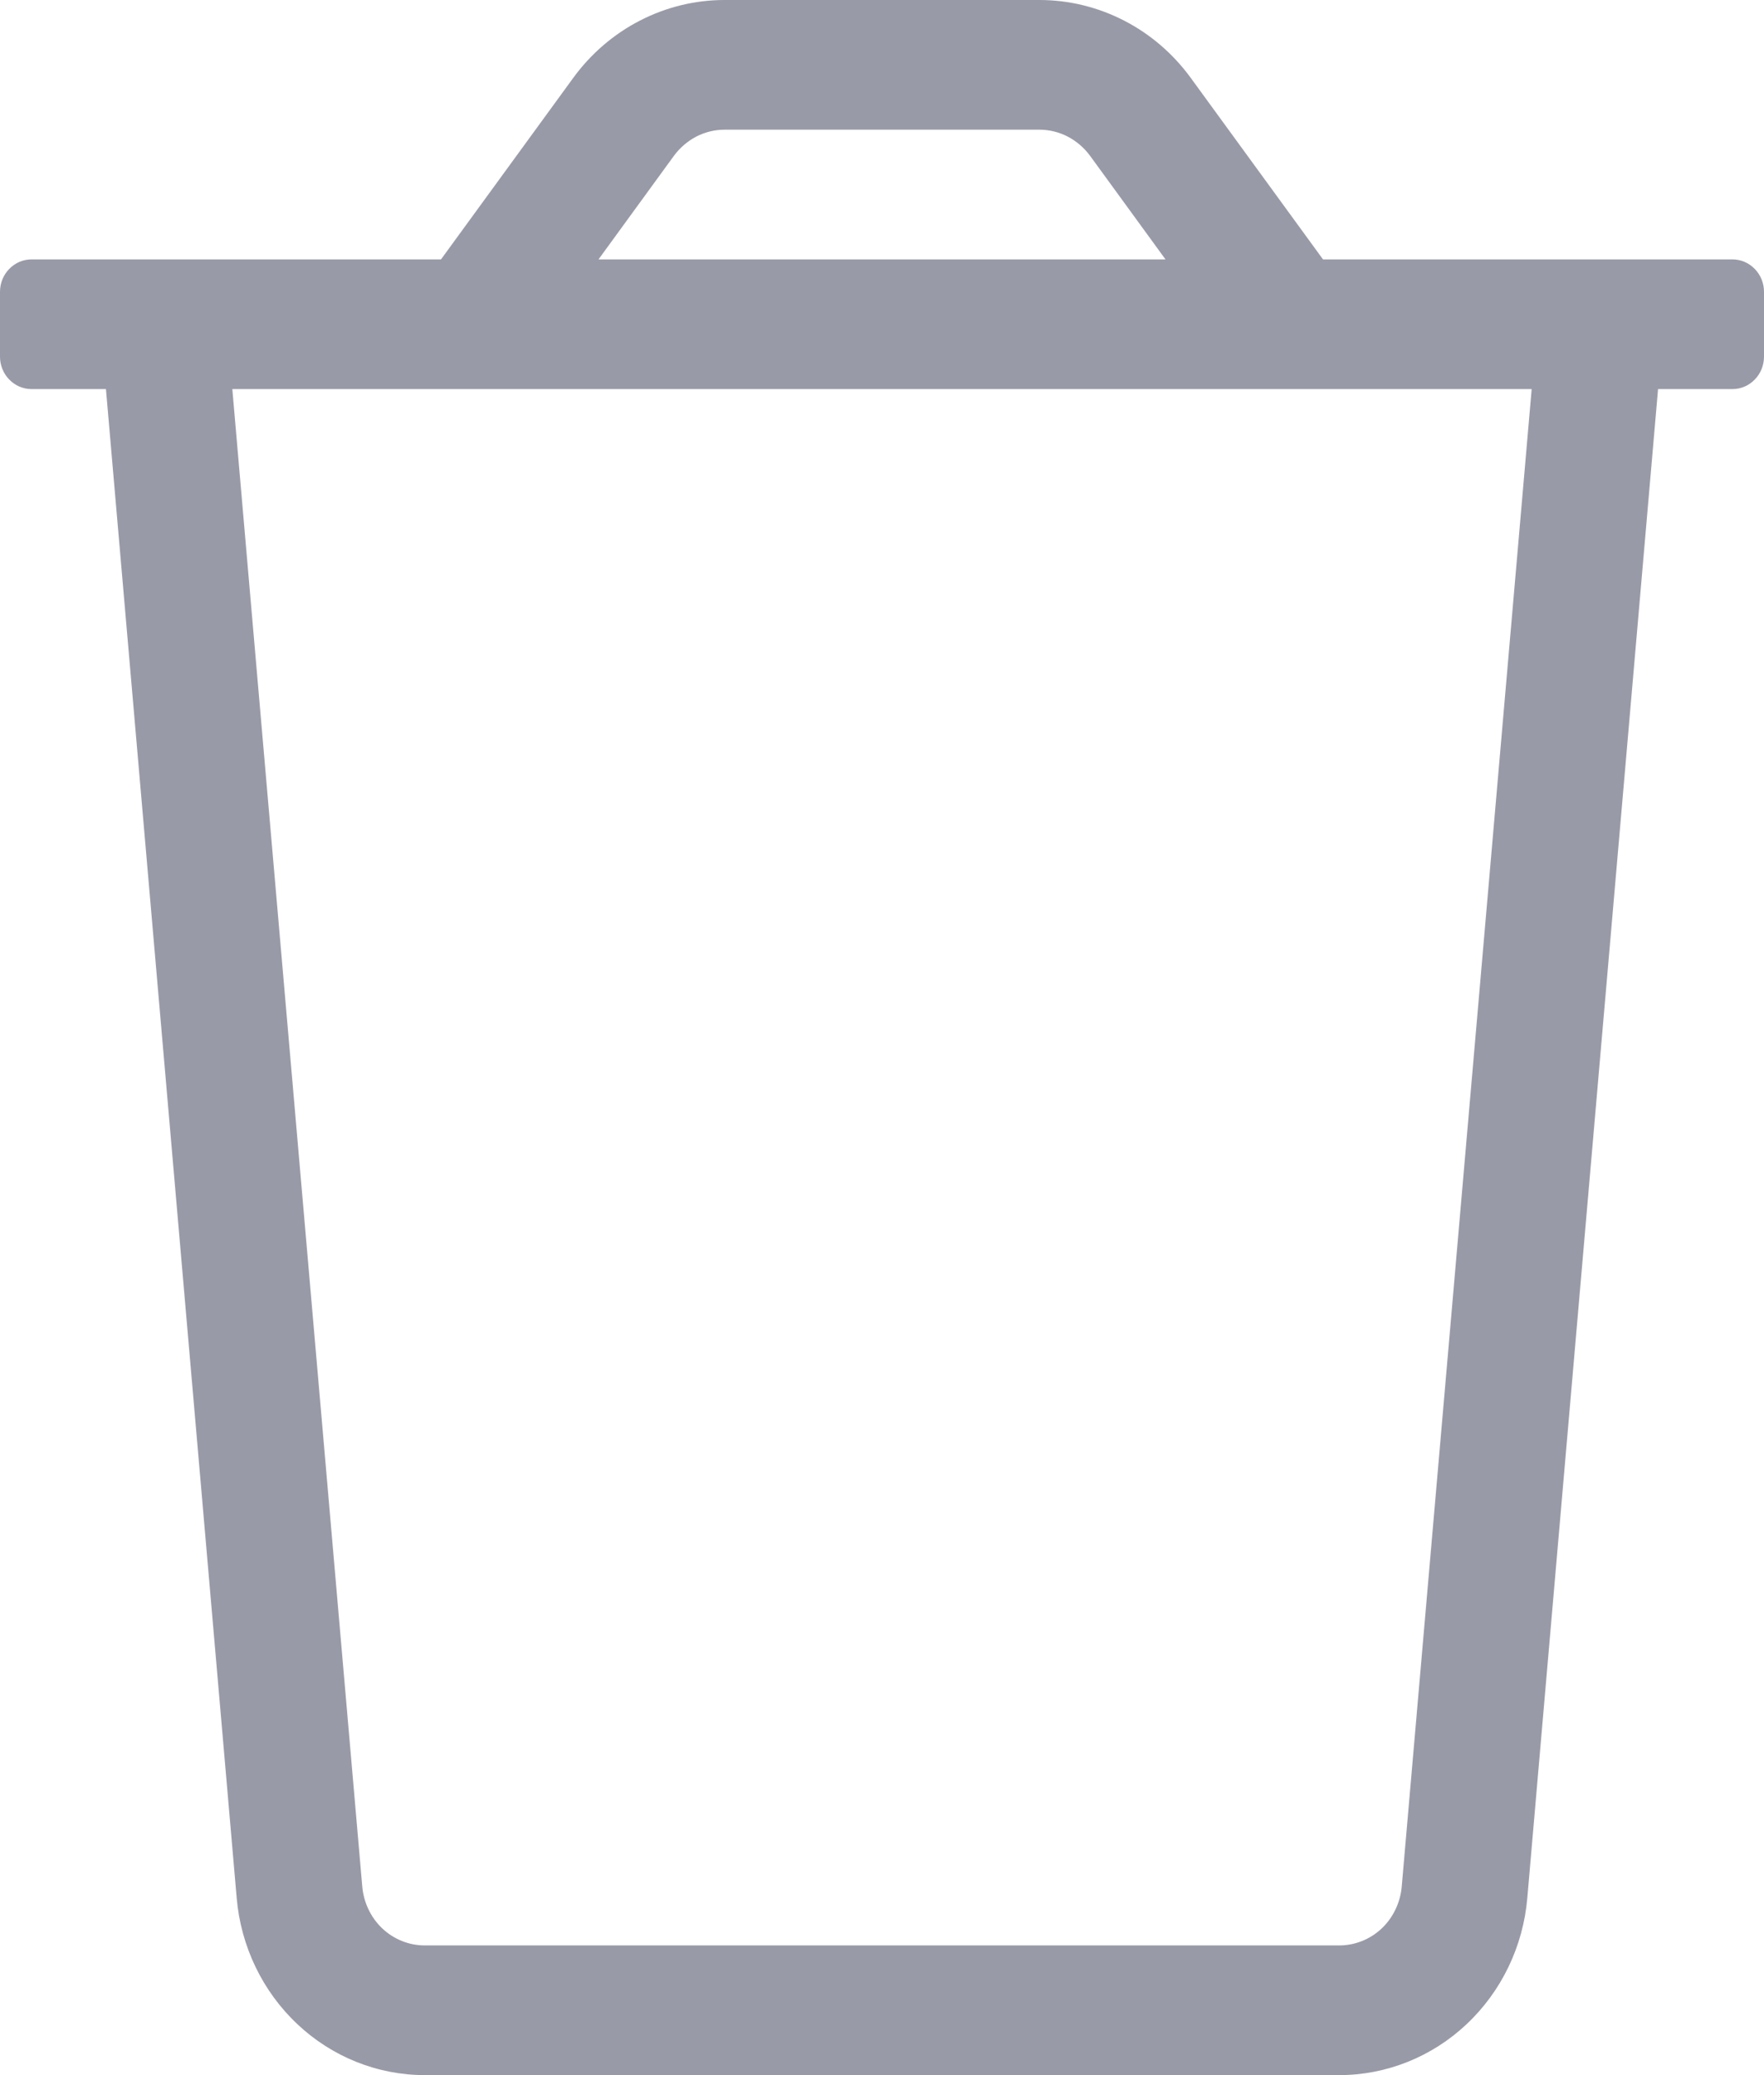 <?xml version="1.0" encoding="UTF-8"?>
<svg width="17" height="20" viewBox="0 0 17 20" fill="none" xmlns="http://www.w3.org/2000/svg">
    <path
        d="M0.304 2.5H4.25L5.525 0.75C5.695 0.517 5.915 0.328 6.168 0.198C6.42 0.068 6.699 0 6.982 0L10.018 0C10.301 0 10.579 0.068 10.832 0.198C11.085 0.328 11.305 0.517 11.475 0.75L12.75 2.5H16.696C16.777 2.5 16.854 2.533 16.911 2.592C16.968 2.65 17 2.73 17 2.812V3.438C17 3.52 16.968 3.6 16.911 3.658C16.854 3.717 16.777 3.75 16.696 3.75H15.979L14.719 18.293C14.679 18.759 14.47 19.193 14.134 19.509C13.799 19.825 13.36 20 12.906 20H4.094C3.64 20 3.201 19.825 2.866 19.509C2.53 19.193 2.321 18.759 2.281 18.293L1.021 3.75H0.304C0.223 3.75 0.146 3.717 0.089 3.658C0.032 3.6 0 3.52 0 3.438V2.812C0 2.73 0.032 2.65 0.089 2.592C0.146 2.533 0.223 2.5 0.304 2.5ZM10.504 1.5C10.447 1.423 10.373 1.36 10.289 1.316C10.205 1.273 10.112 1.25 10.018 1.25H6.982C6.888 1.25 6.795 1.273 6.711 1.316C6.627 1.36 6.553 1.423 6.496 1.5L5.768 2.5H11.232L10.504 1.5ZM3.491 18.18C3.504 18.335 3.573 18.481 3.684 18.586C3.796 18.692 3.943 18.75 4.094 18.75H12.906C13.057 18.75 13.204 18.692 13.316 18.586C13.427 18.481 13.496 18.335 13.509 18.18L14.761 3.75H2.239L3.491 18.18Z"
        fill="#999AA7" />
</svg>